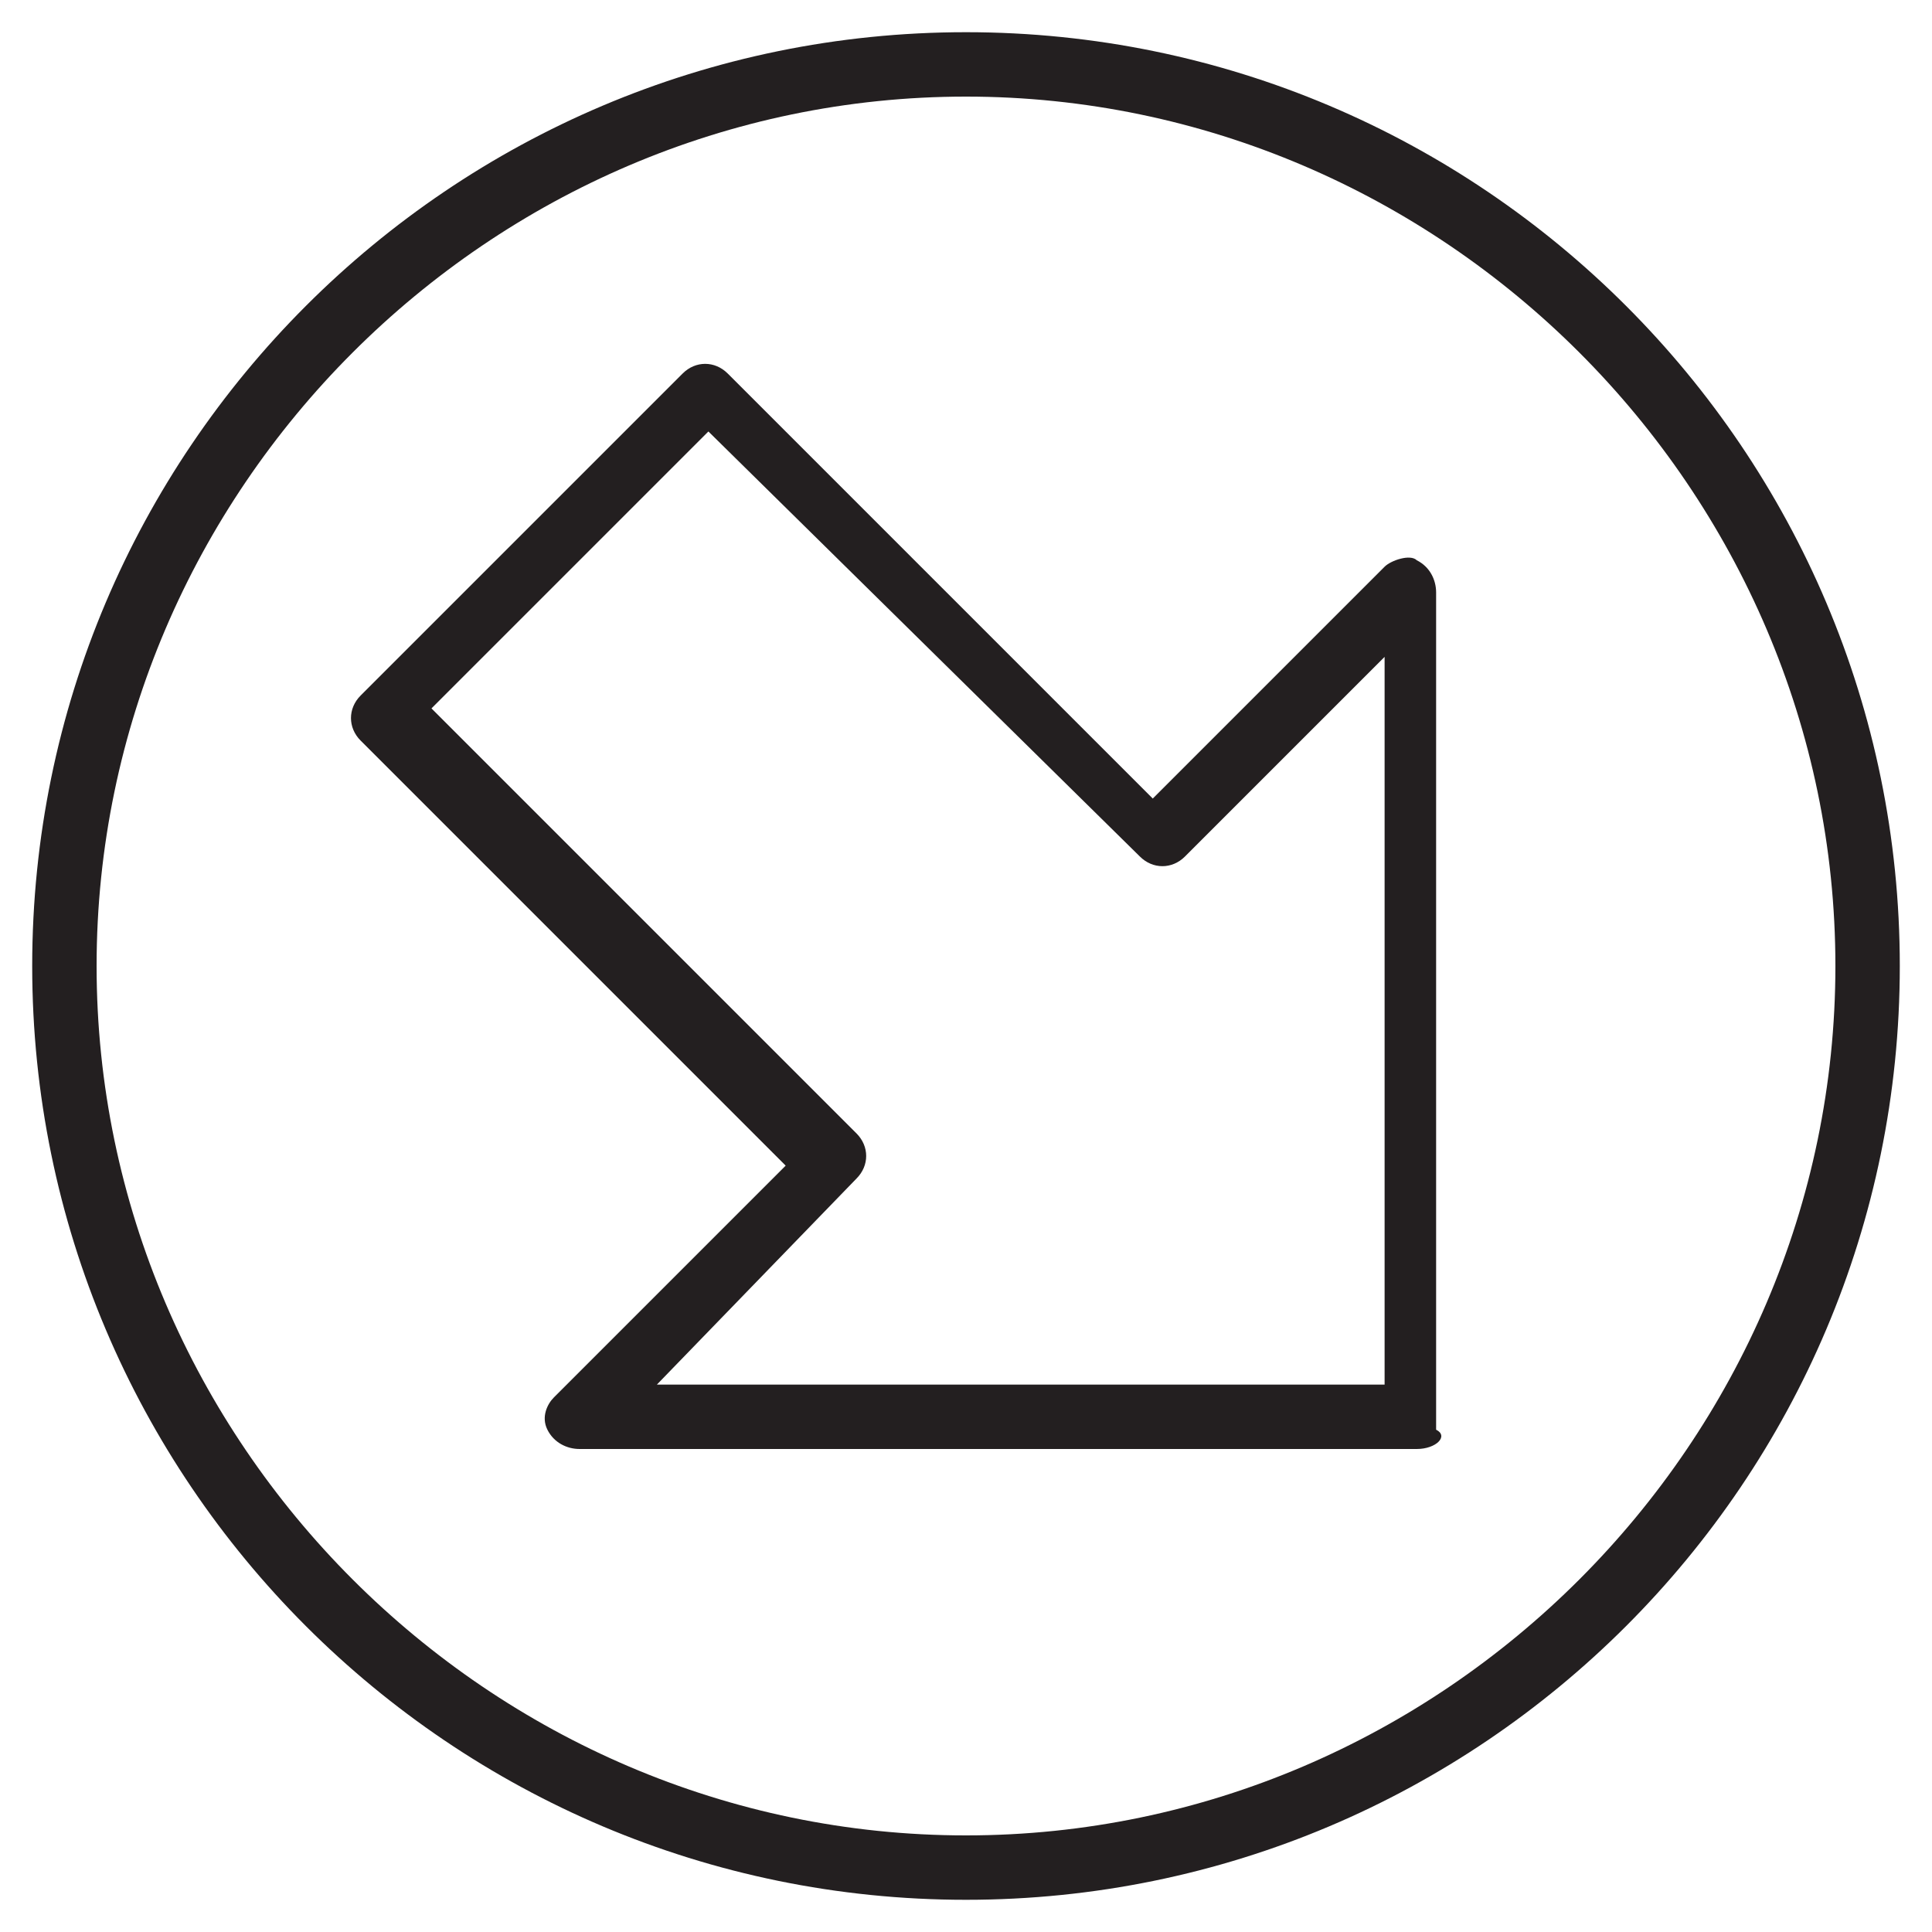 <?xml version="1.0" encoding="utf-8"?>
<!-- Generator: Adobe Illustrator 19.0.0, SVG Export Plug-In . SVG Version: 6.00 Build 0)  -->
<svg version="1.1" id="Layer_1" xmlns="http://www.w3.org/2000/svg" xmlns:xlink="http://www.w3.org/1999/xlink" x="0px" y="0px"
	 viewBox="0 0 30 30" style="enable-background:new 0 0 30 30;" xml:space="preserve">
<style type="text/css">
	.st0{fill:#231F20;}
</style>
<g>
	<g>
		<g>
			<path class="st0" d="M22,22.5H9c-0.2,0-0.4-0.1-0.5-0.3s0-0.4,0.1-0.5l3.6-3.6l-6.6-6.6c-0.2-0.2-0.2-0.5,0-0.7l5-5
				c0.2-0.2,0.5-0.2,0.7,0l6.6,6.6l3.6-3.6c0.1-0.1,0.4-0.2,0.5-0.1c0.2,0.1,0.3,0.3,0.3,0.5v13C22.5,22.3,22.3,22.5,22,22.5z
				 M10.2,21.5h11.3V10.2l-3.1,3.1c-0.2,0.2-0.5,0.2-0.7,0L11,6.7L6.7,11l6.6,6.6c0.2,0.2,0.2,0.5,0,0.7L10.2,21.5z"/>
		</g>
	</g>
	<g>
		<path class="st0" d="M15,29.5C7,29.5,0.5,23,0.5,15S7,0.5,15,0.5S29.5,7,29.5,15S23,29.5,15,29.5z M15,1.5C7.6,1.5,1.5,7.6,1.5,15
			S7.6,28.5,15,28.5S28.5,22.4,28.5,15S22.4,1.5,15,1.5z"/>
	</g>
</g>
</svg>
